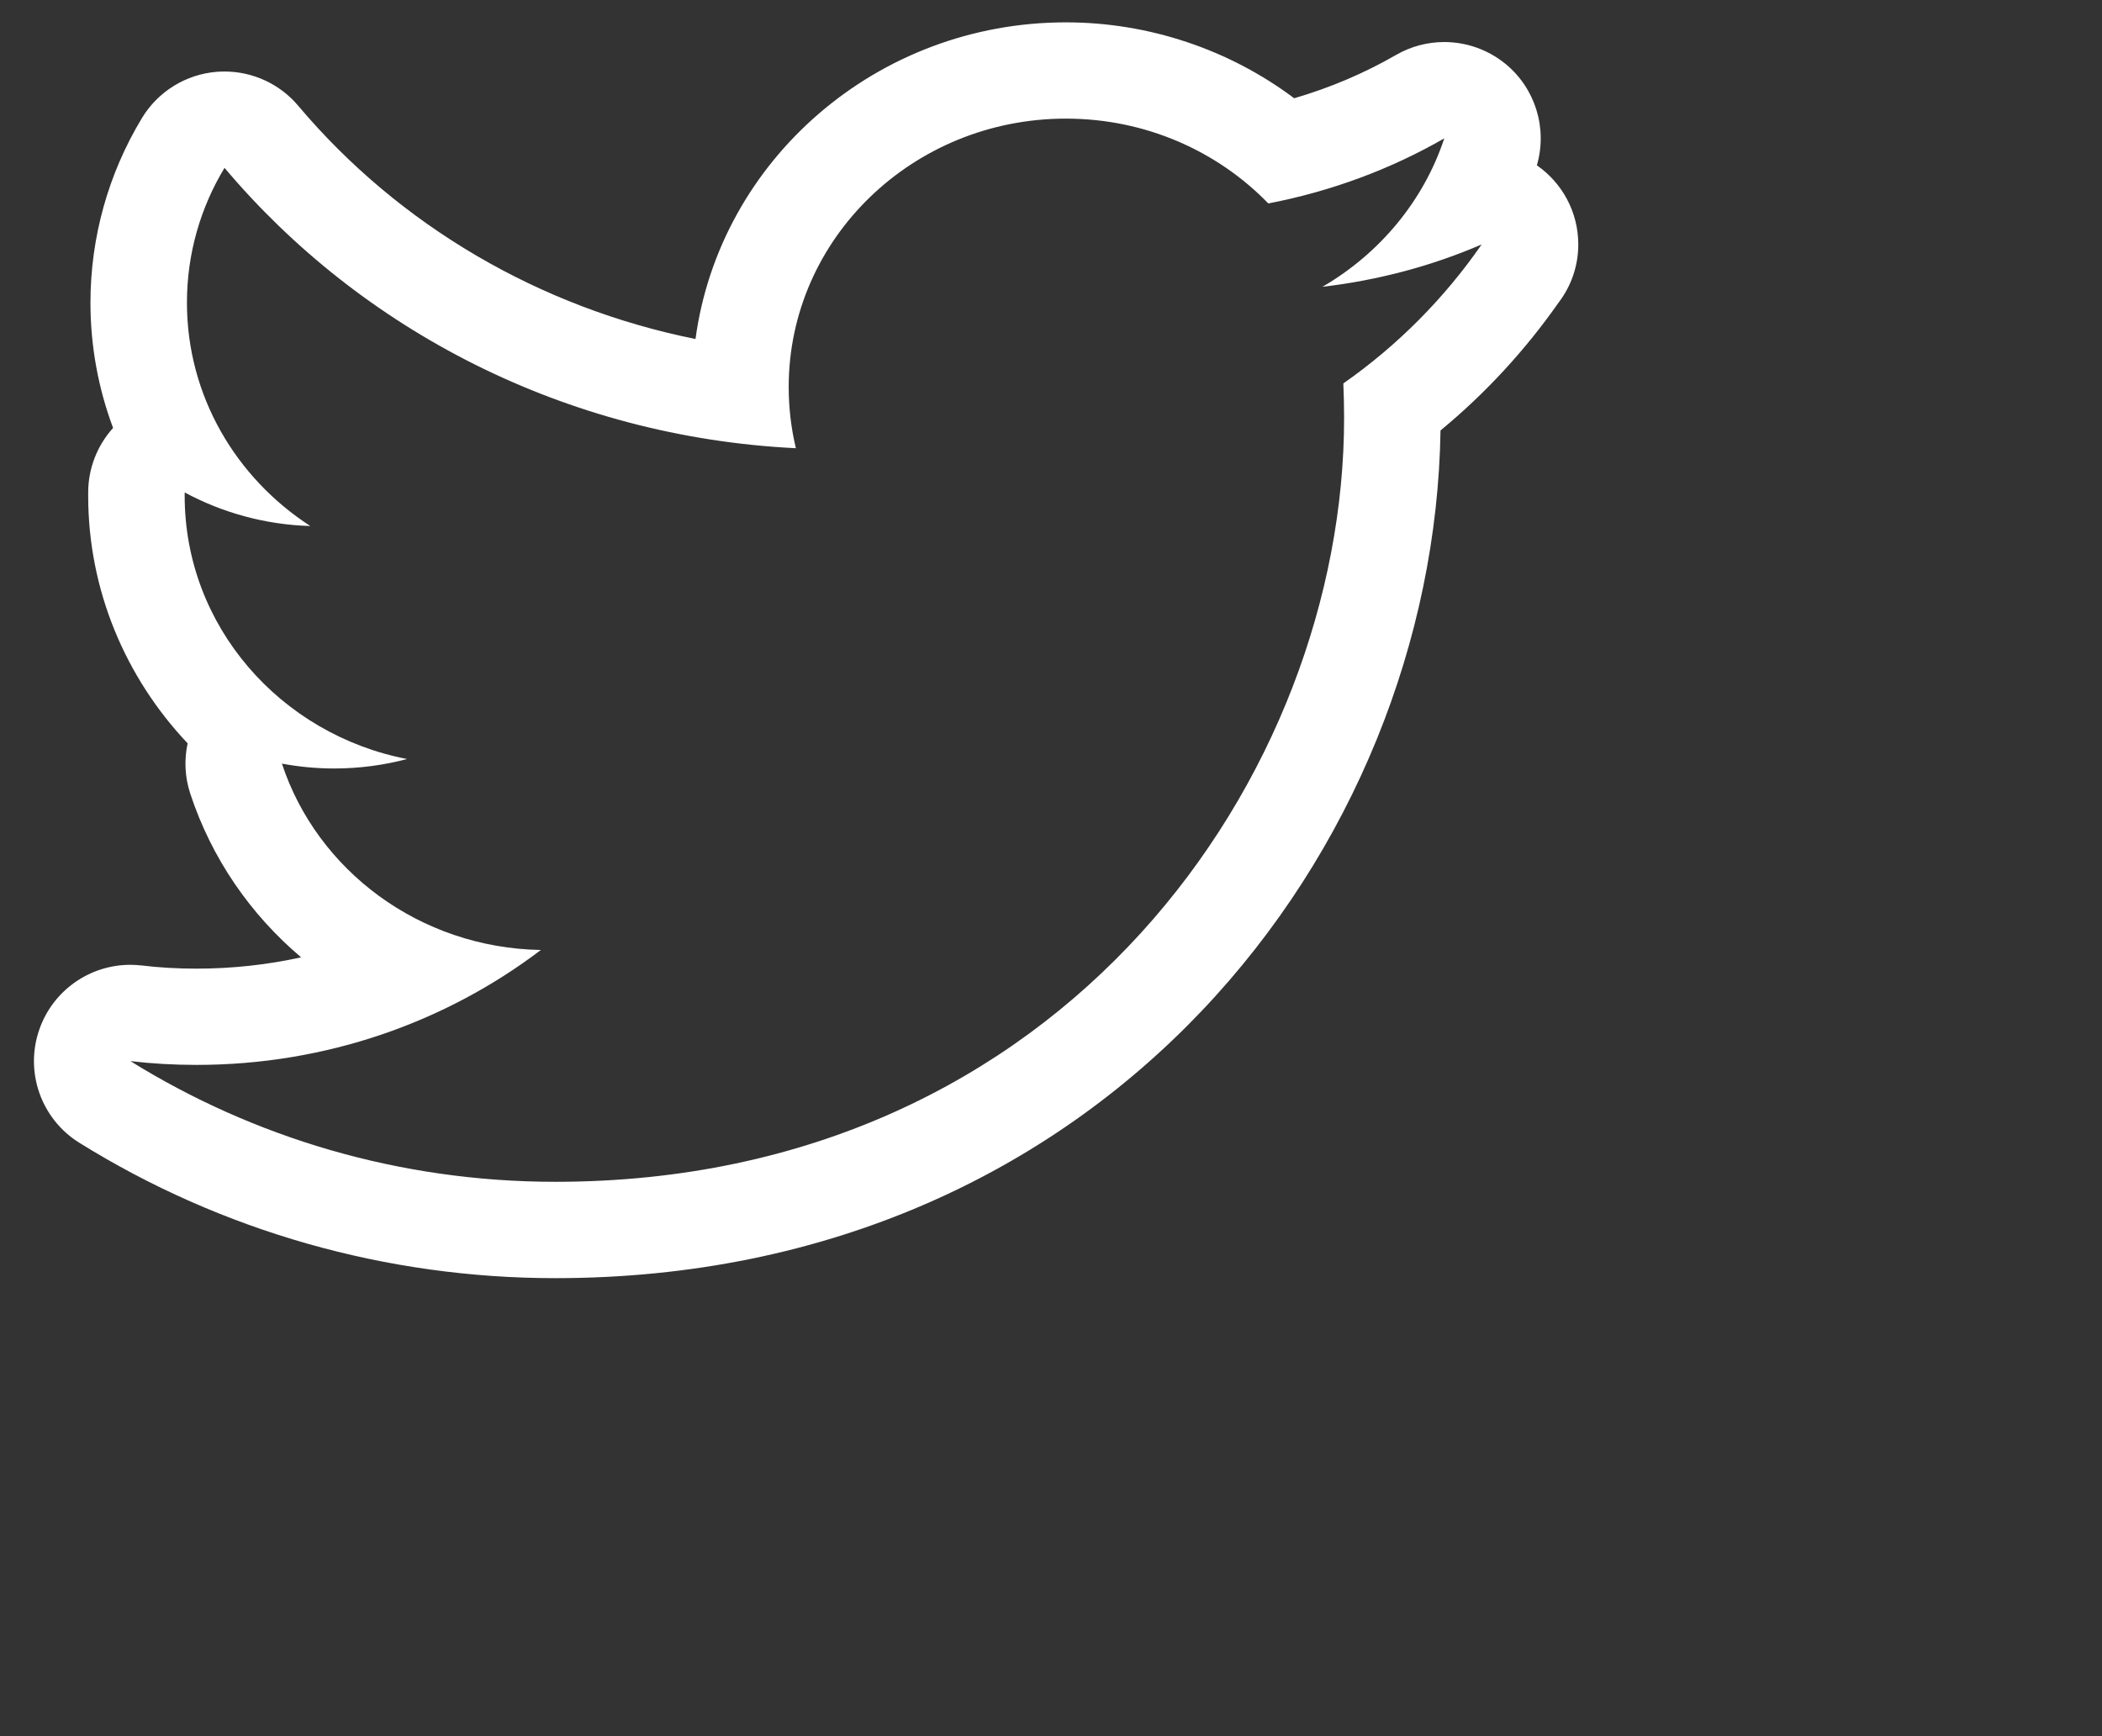 <svg xmlns="http://www.w3.org/2000/svg" width="30.652" height=".67cm">
    <rect width="100%" height="100%" fill="#333333" stroke="none"/>
    <path fill="#FFF" fill-rule="evenodd" d="M15.544 1.73c1.163 0 2.212.475 2.951 1.237.92-.177 1.787-.501 2.566-.949-.302.913-.943 1.68-1.777 2.165.816-.096 1.597-.305 2.322-.618-.543.784-1.227 1.475-2.017 2.027.007.167.011.337.011.505 0 5.174-4.066 11.139-11.502 11.139-2.282 0-4.408-.65-6.196-1.76.316.037.637.055.964.055 1.893 0 3.637-.625 5.021-1.676-1.77-.031-3.264-1.163-3.776-2.718.246.046.5.071.761.071.367 0 .725-.048 1.064-.138-1.849-.358-3.243-1.94-3.243-3.838v-.05c.546.294 1.169.47 1.832.49-1.085-.703-1.799-1.899-1.799-3.258 0-.718.2-1.39.548-1.966 1.993 2.365 4.972 3.924 8.332 4.089-.069-.286-.105-.588-.105-.892 0-2.163 1.81-3.915 4.043-3.915m6.062 1.835h.003M15.544.326c-2.762 0-5.05 2.015-5.402 4.618-2.26-.453-4.315-1.648-5.792-3.4-.268-.319-.663-.501-1.076-.501-.037 0-.074.002-.111.004-.453.036-.86.288-1.094.676-.491.812-.75 1.743-.75 2.691 0 .633.114 1.25.33 1.827-.23.255-.363.589-.363.941v.05c0 1.376.545 2.652 1.45 3.609-.052.24-.041.493.039.735.312.947.88 1.764 1.616 2.386-.494.109-1.005.165-1.525.165-.276 0-.544-.015-.797-.046-.057-.006-.112-.01-.168-.01-.591 0-1.127.372-1.326.939-.219.621.024 1.311.584 1.658 2.077 1.291 4.477 1.973 6.939 1.973 8.001 0 12.814-6.254 12.908-12.363.655-.541 1.233-1.167 1.724-1.868.179-.235.285-.528.285-.845 0-.478-.239-.901-.604-1.154.158-.541-.023-1.126-.462-1.483-.257-.208-.572-.315-.888-.315-.242 0-.485.062-.703.188-.465.268-.962.479-1.486.632C17.925.722 16.751.326 15.544.326z"/>
</svg>
